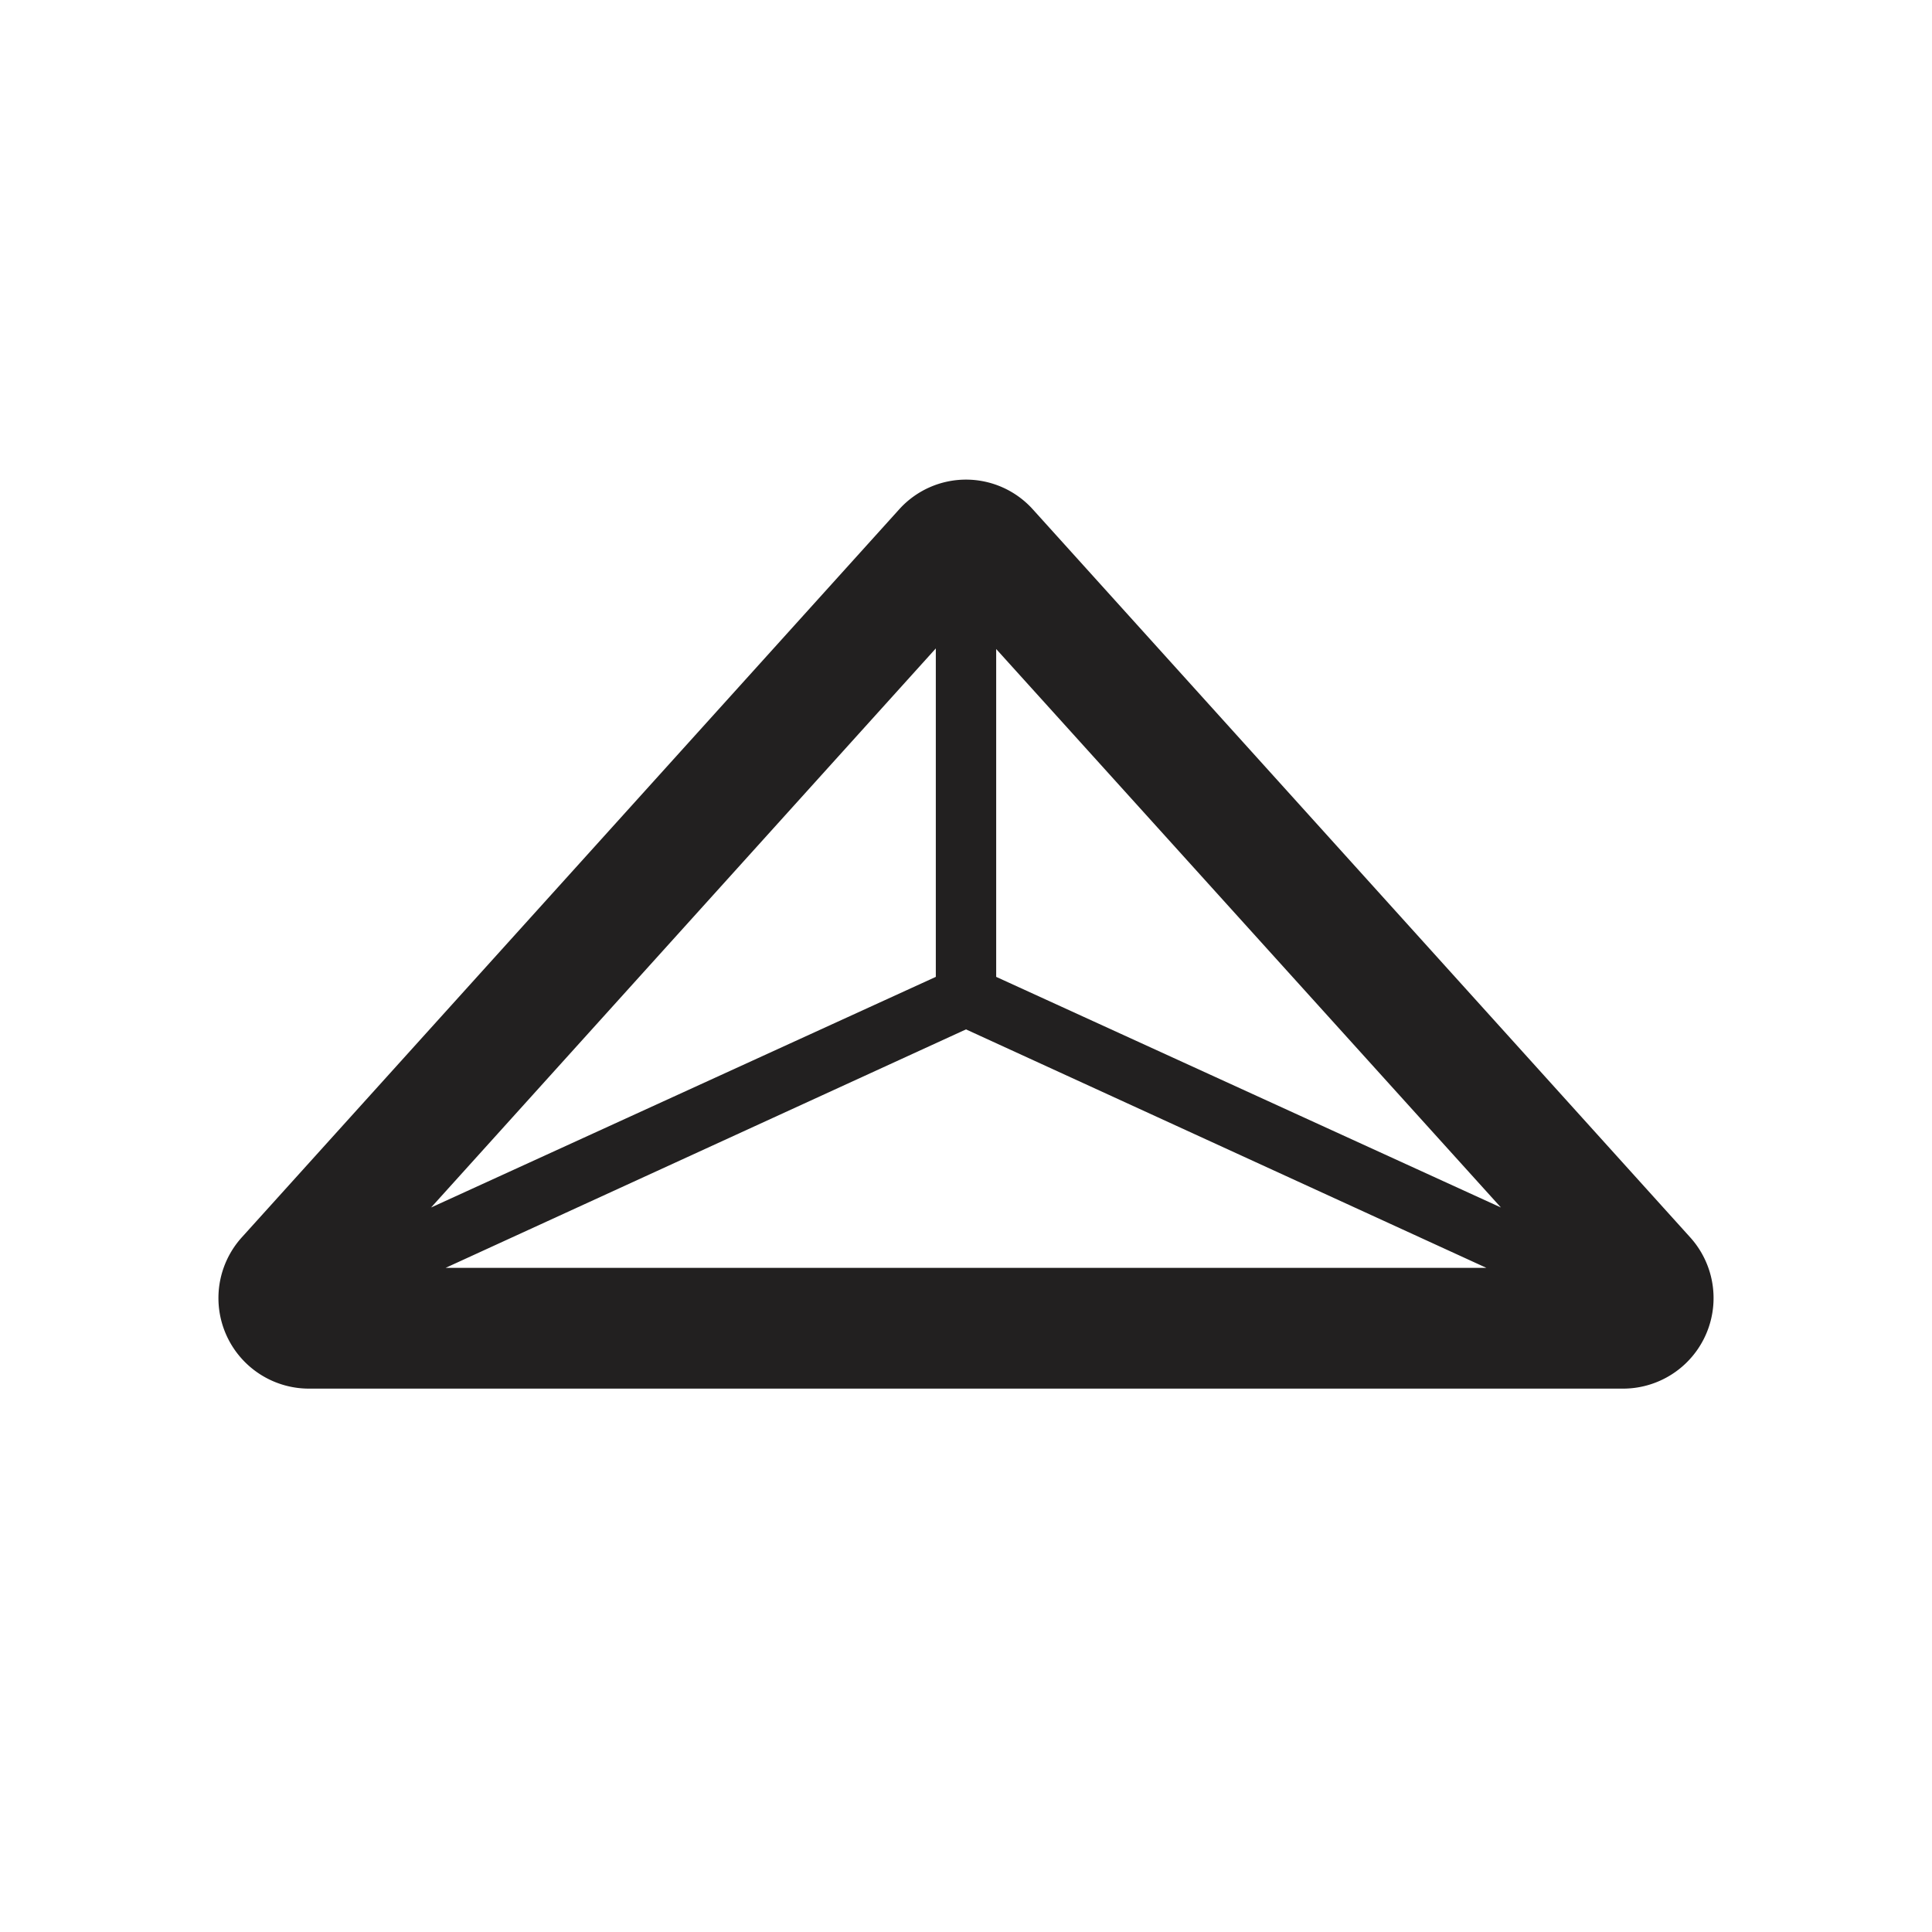 <svg xmlns="http://www.w3.org/2000/svg" viewBox="0 0 32 32"><path fill="#222020" d="M14.89 8.44L4 20.5A1.5 1.5 0 005.13 23h21.74A1.5 1.5 0 0028 20.5L17.11 8.44a1.49 1.49 0 00-2.22 0zm.61 7.74L7.14 20l8.36-9.26zm.5.87L24.62 21H7.38zm.5-.87v-5.43L24.86 20z"/></svg>